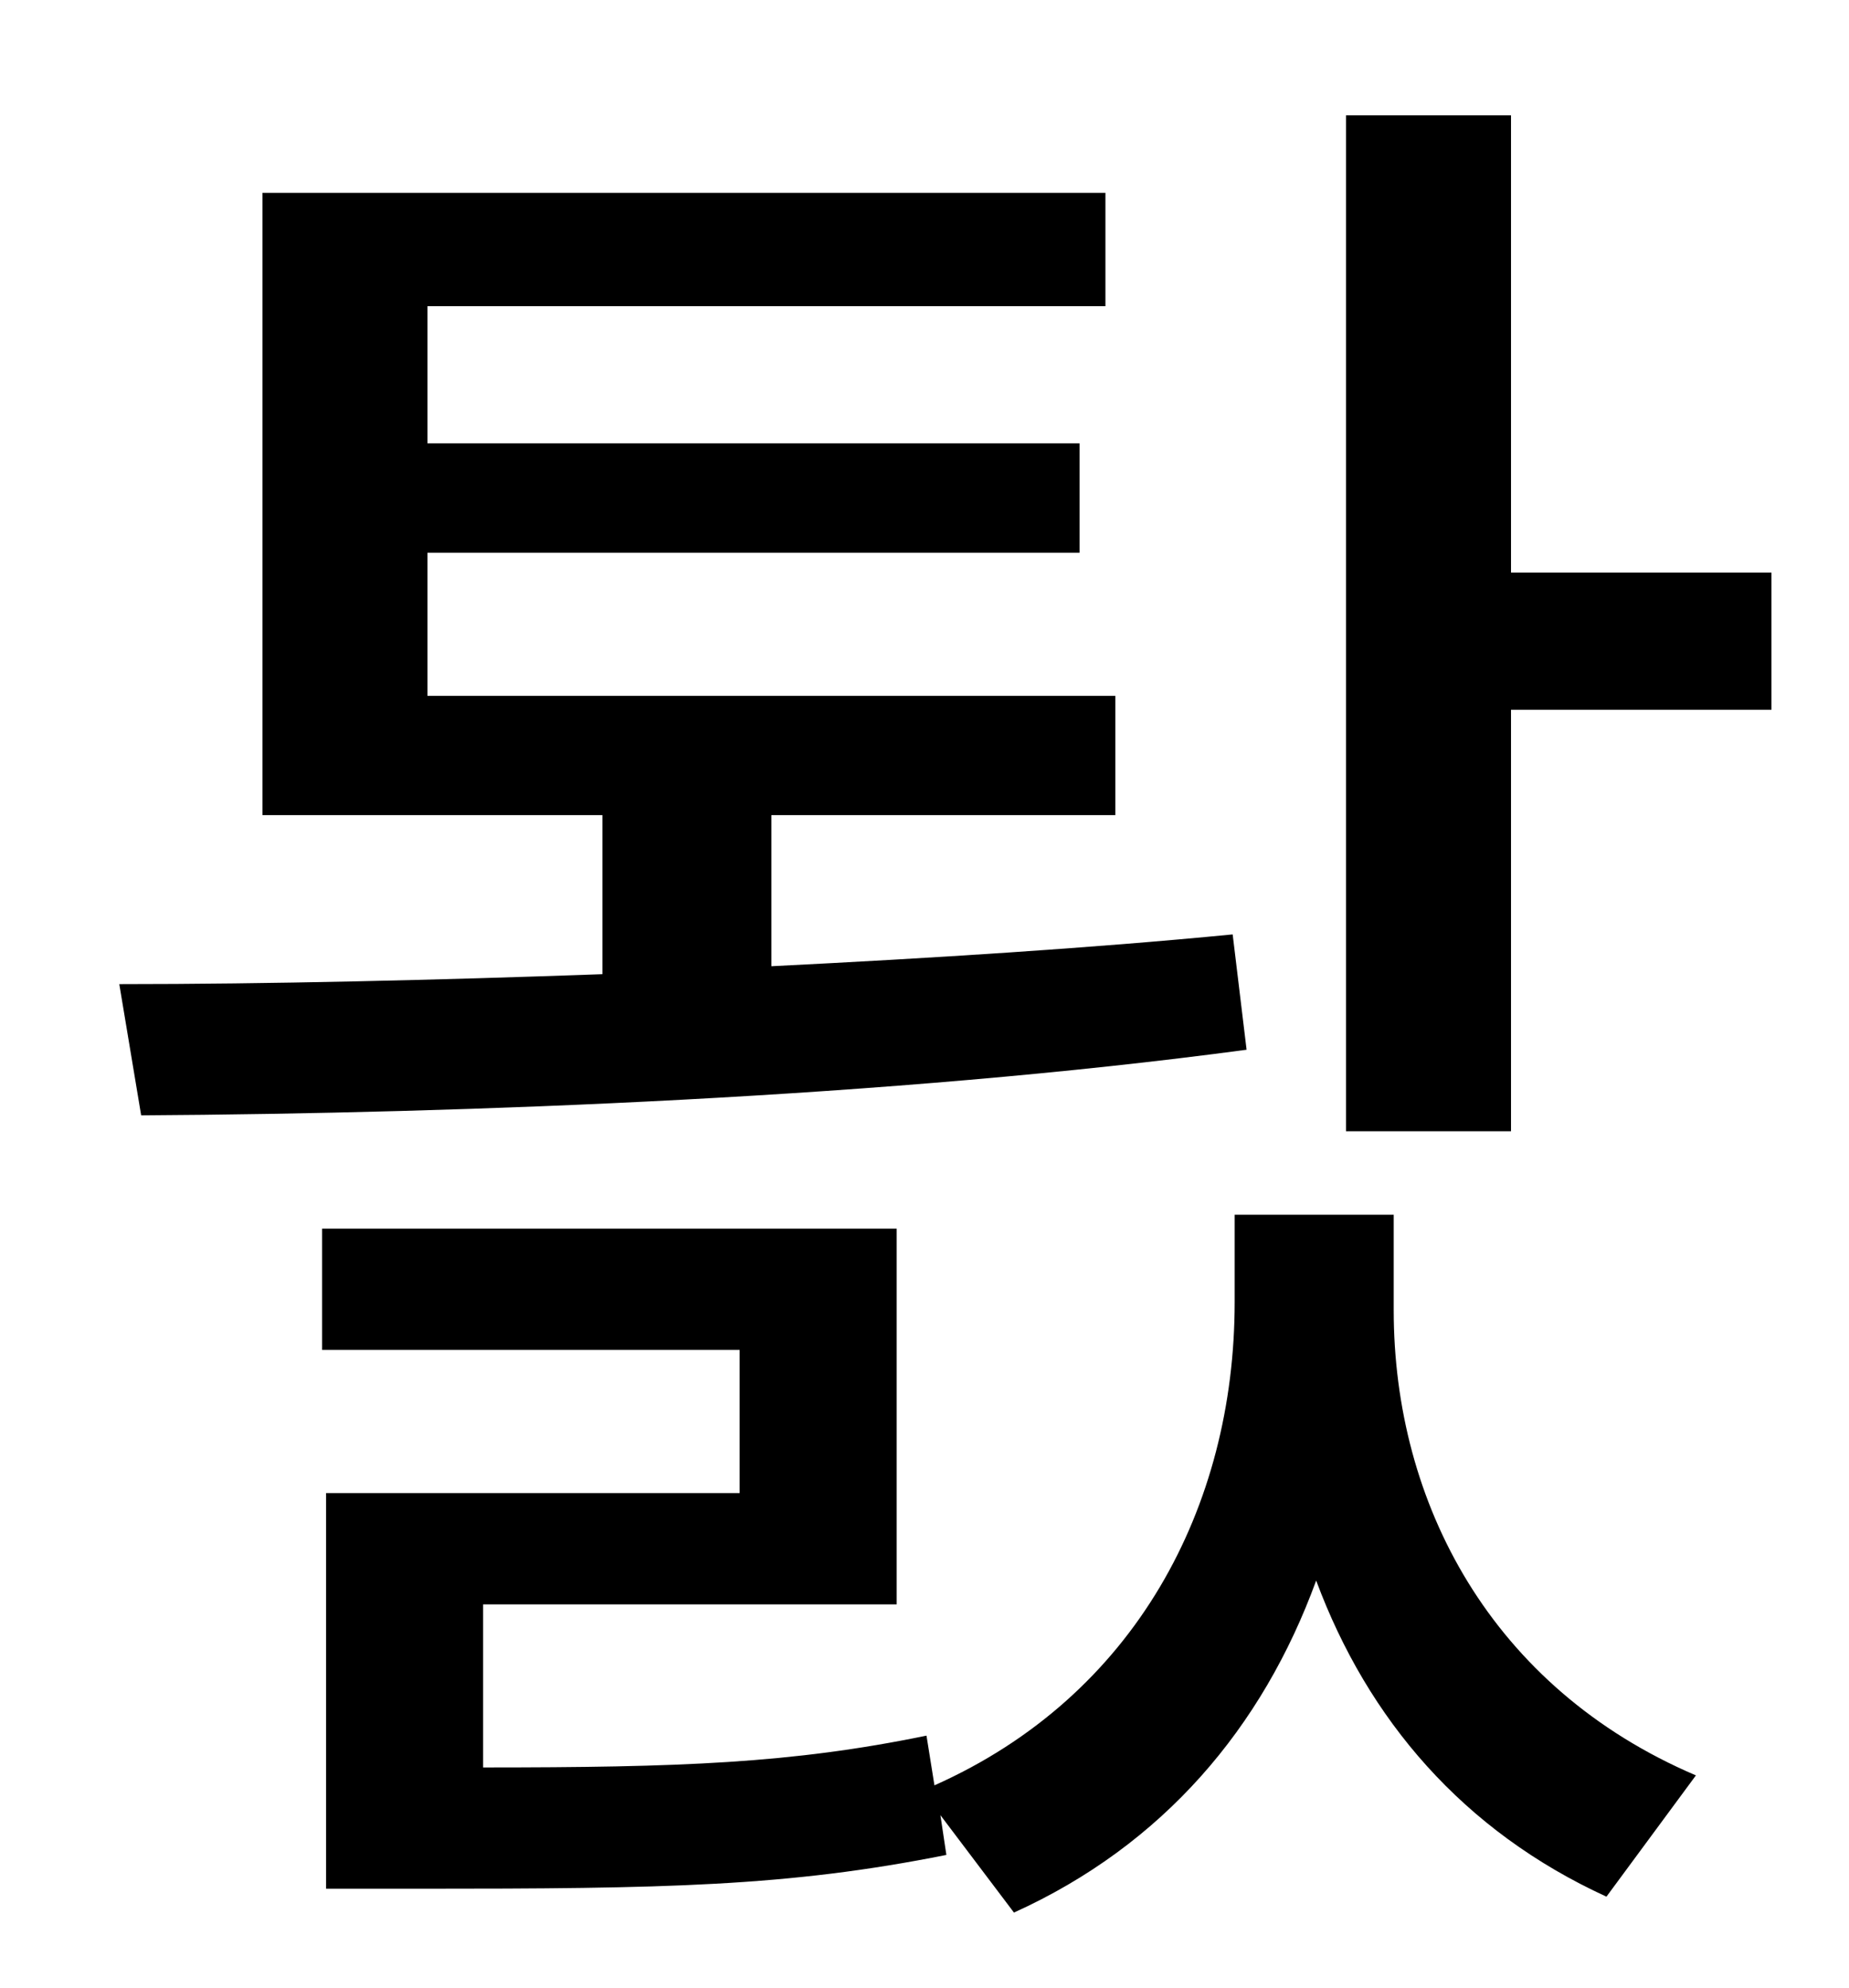 <?xml version="1.0" standalone="no"?>
<!DOCTYPE svg PUBLIC "-//W3C//DTD SVG 1.1//EN" "http://www.w3.org/Graphics/SVG/1.1/DTD/svg11.dtd" >
<svg xmlns="http://www.w3.org/2000/svg" xmlns:xlink="http://www.w3.org/1999/xlink" version="1.1" viewBox="-10 0 930 1000">
   <path fill="currentColor"
d="M610 470l7 58c-179 24 -392 32 -556 33l-11 -66c75 0 159 -2 243 -5v-80h-171v-313h424v57h-341v69h328v55h-328v72h346v60h-173v76c80 -4 160 -9 232 -16zM691 611v48c0 97 49 190 152 234l-45 61c-72 -33 -120 -89 -146 -159c-27 74 -77 133 -152 167l-37 -49l3 20
c-80 16 -142 17 -265 17h-47v-199h208v-72h-210v-61h289v189h-208v82c99 0 155 -2 223 -16l4 25c101 -45 151 -140 151 -243v-44h80zM750 288h131v69h-131v212h-83v-511h83v230z" />
</svg>
